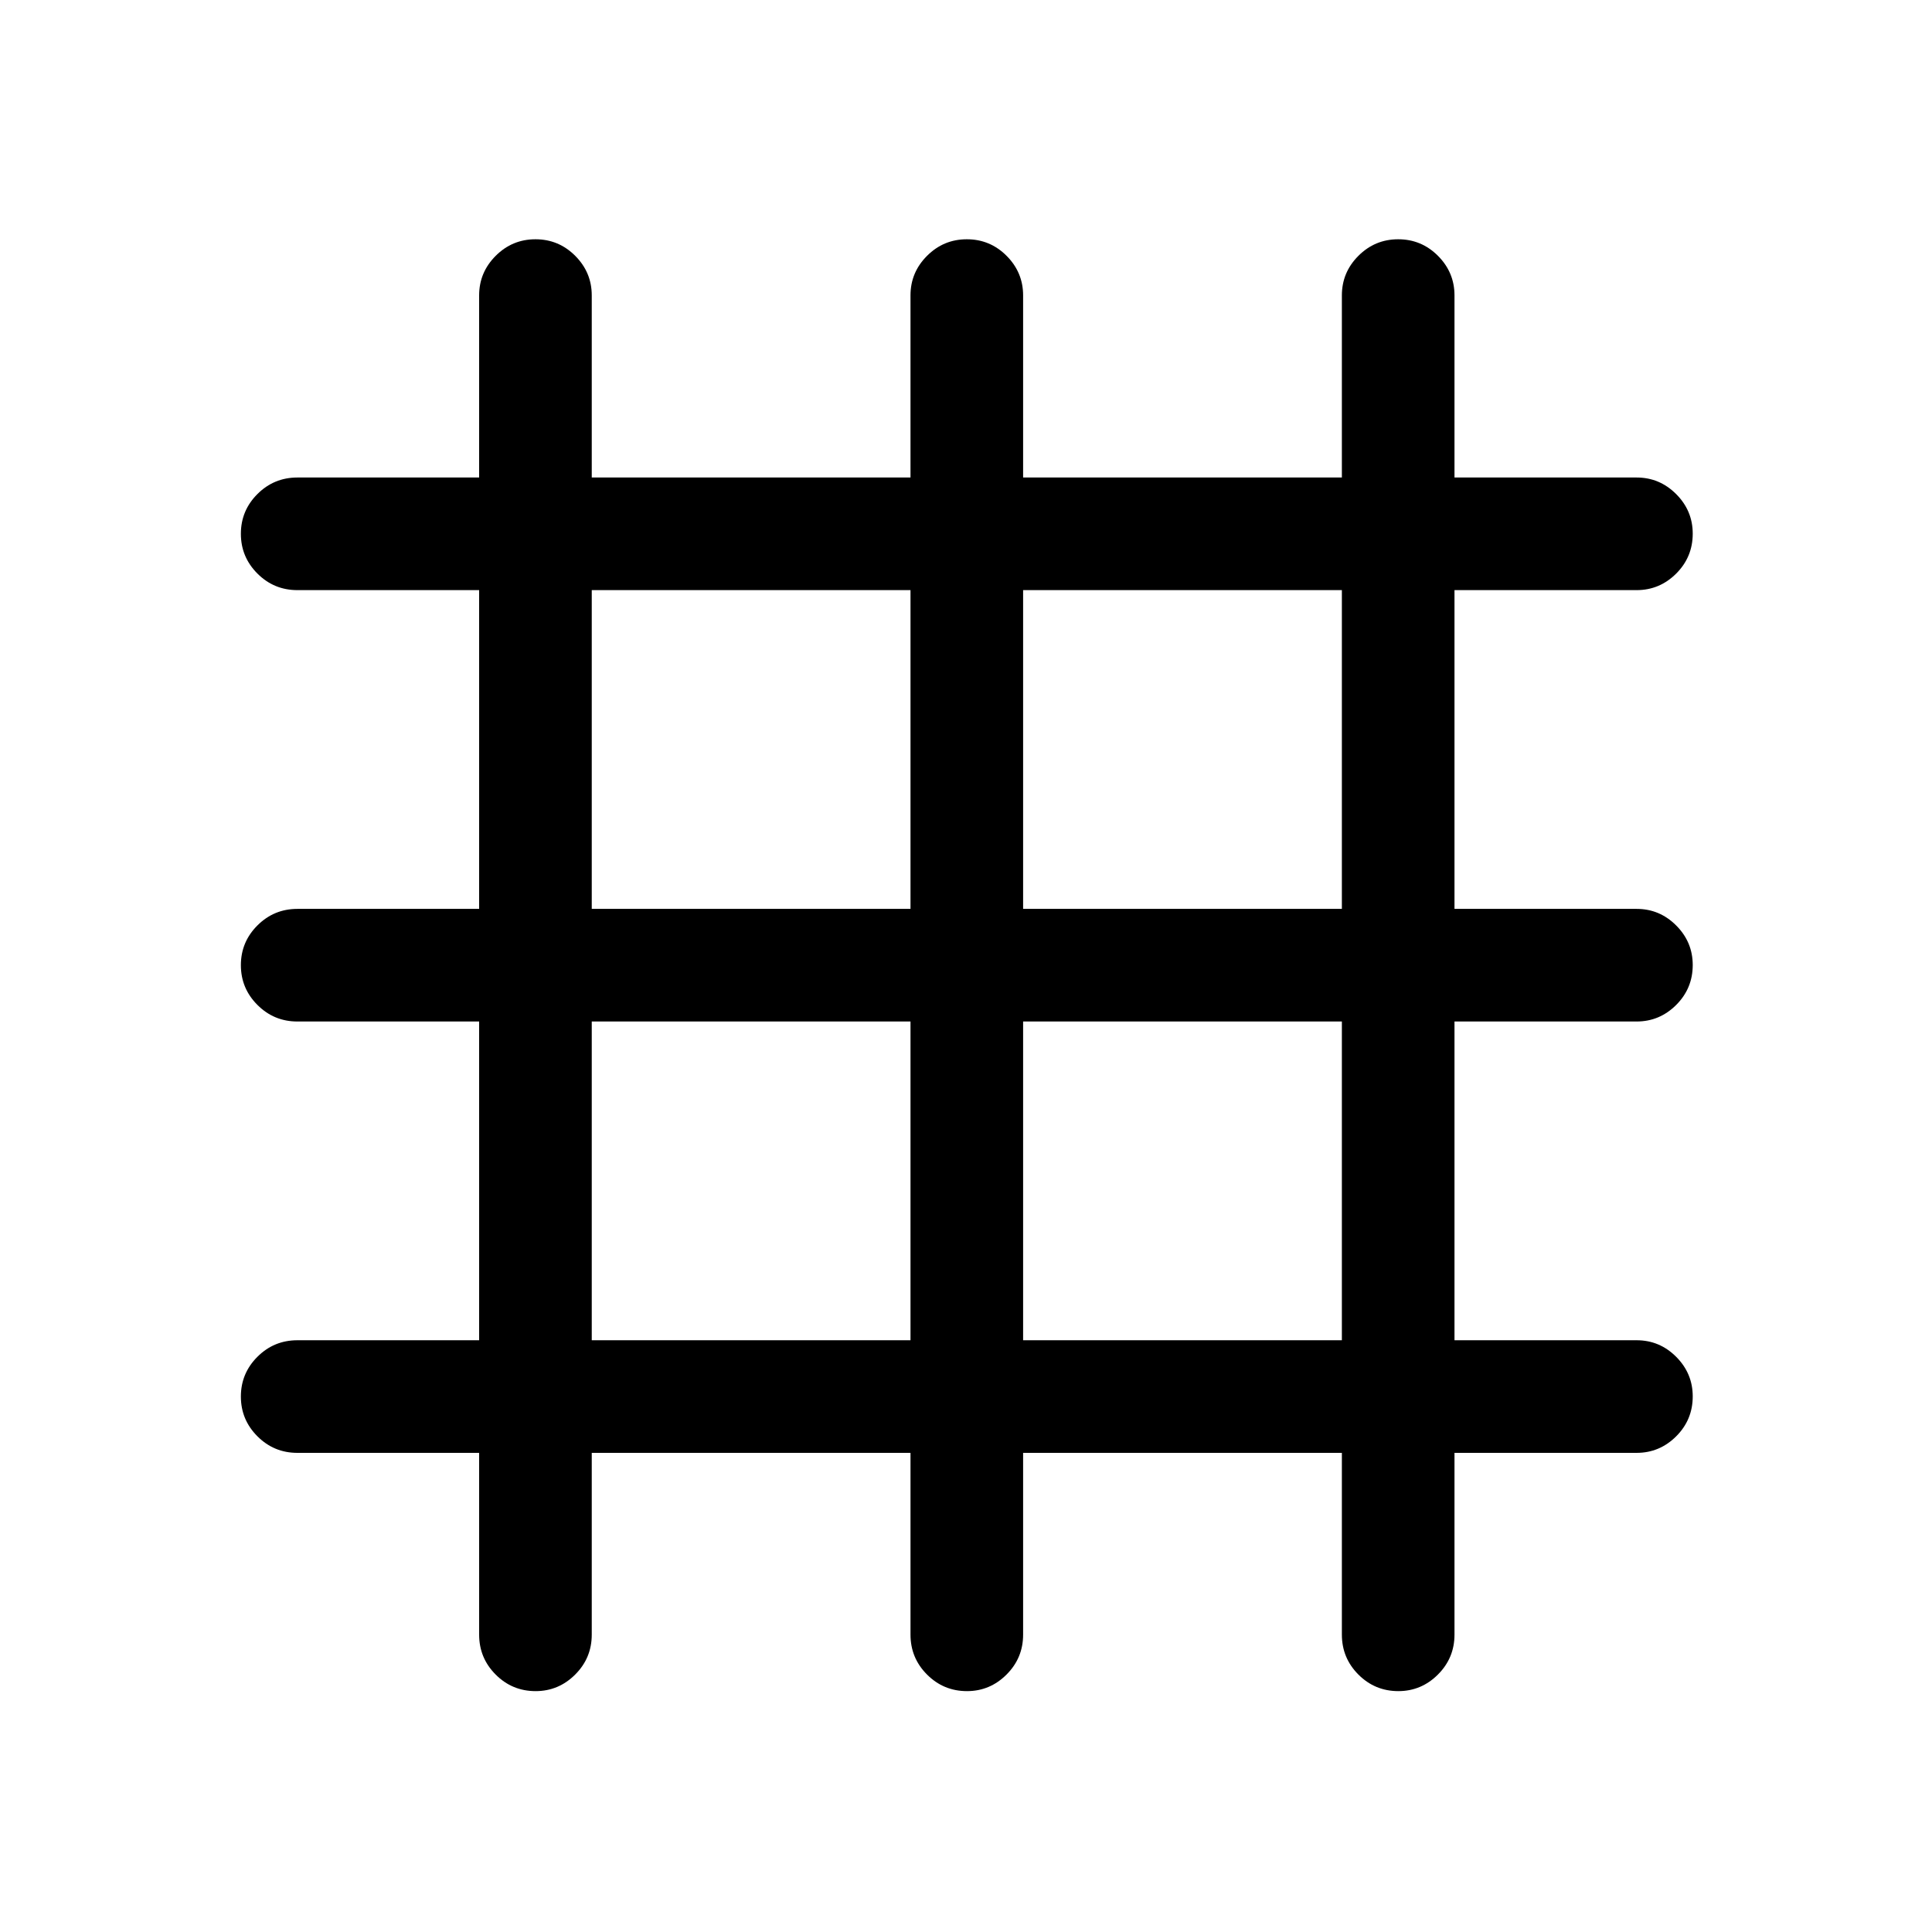 <svg xmlns="http://www.w3.org/2000/svg" height="24" viewBox="0 -960 960 960" width="24"><path d="M238.08-238.08h-90.31q-11.63 0-19.85-8.22-8.23-8.23-8.23-19.77 0-11.55 8.23-19.76 8.22-8.21 19.85-8.21h90.31v-158.38h-90.31q-11.63 0-19.85-8.23-8.23-8.22-8.23-19.77 0-11.54 8.23-19.75 8.22-8.21 19.85-8.21h90.31v-158.39h-90.31q-11.63 0-19.85-8.22-8.23-8.23-8.23-19.77 0-11.55 8.23-19.76 8.22-8.21 19.85-8.21h90.31v-90.5q0-11.41 8.22-19.65 8.23-8.23 19.77-8.23 11.55 0 19.76 8.23 8.21 8.24 8.21 19.65v90.5h158.38v-90.5q0-11.44 8.23-19.66 8.22-8.22 19.77-8.22 11.54 0 19.75 8.23 8.21 8.24 8.21 19.65v90.5h158.39v-90.5q0-11.44 8.22-19.66 8.23-8.22 19.77-8.22 11.55 0 19.76 8.23 8.21 8.24 8.21 19.65v90.5h90.5q11.41 0 19.65 8.24 8.23 8.24 8.23 19.66 0 11.64-8.23 19.85-8.24 8.21-19.65 8.21h-90.5v158.39h90.5q11.44 0 19.66 8.24 8.22 8.23 8.22 19.65 0 11.64-8.23 19.85-8.24 8.22-19.65 8.22h-90.5v158.38h90.5q11.44 0 19.66 8.24t8.22 19.66q0 11.64-8.23 19.85-8.24 8.21-19.65 8.21h-90.5v90.31q0 11.63-8.24 19.85-8.24 8.23-19.66 8.23-11.64 0-19.85-8.23-8.21-8.22-8.21-19.85v-90.31H508.38v90.31q0 11.63-8.24 19.85-8.23 8.23-19.65 8.23-11.64 0-19.85-8.23-8.22-8.22-8.22-19.85v-90.31H294.04v90.31q0 11.63-8.24 19.85-8.24 8.23-19.66 8.23-11.64 0-19.85-8.23-8.21-8.22-8.21-19.85v-90.31Zm55.96-55.96h158.38v-158.38H294.04v158.38Zm214.34 0h158.39v-158.38H508.38v158.38ZM294.04-508.38h158.38v-158.39H294.04v158.39Zm214.34 0h158.39v-158.39H508.38v158.39Z"/></svg>
